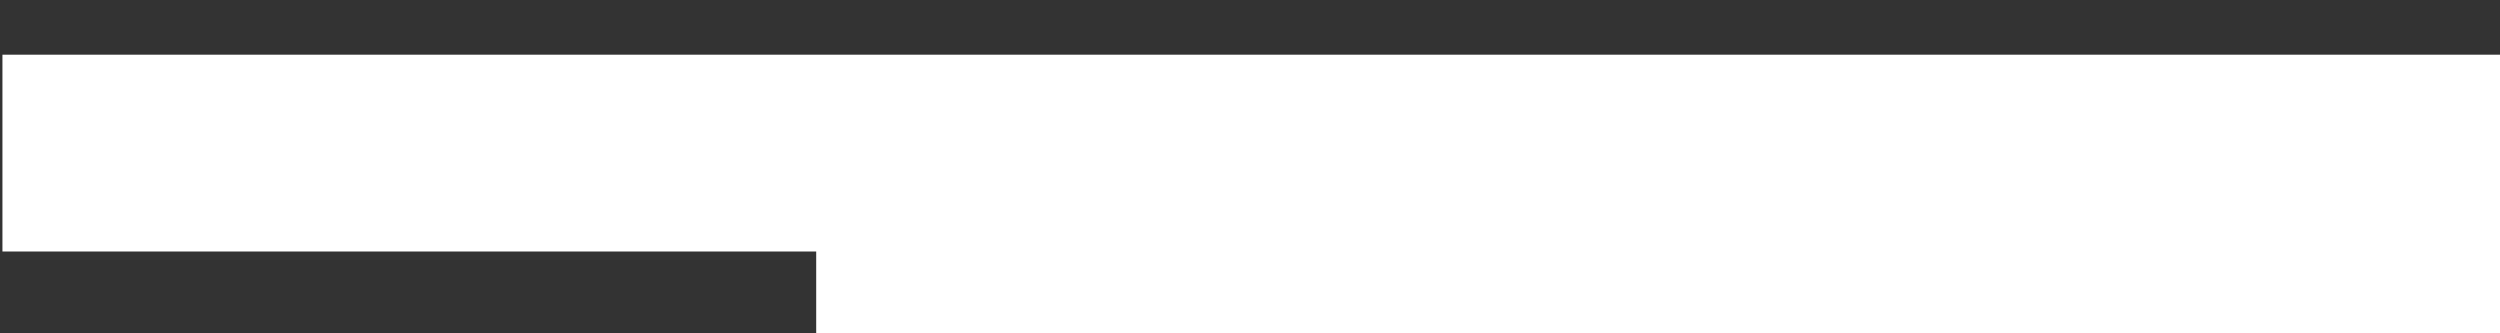 <?xml version="1.0" encoding="UTF-8" standalone="no"?>
<!-- Created with Inkscape (http://www.inkscape.org/) -->

<svg
   xmlns:dc="http://purl.org/dc/elements/1.1/"
   xmlns:cc="http://creativecommons.org/ns#"
   xmlns:rdf="http://www.w3.org/1999/02/22-rdf-syntax-ns#"
   xmlns:svg="http://www.w3.org/2000/svg"
   xmlns="http://www.w3.org/2000/svg"
   xmlns:sodipodi="http://sodipodi.sourceforge.net/DTD/sodipodi-0.dtd"
   xmlns:inkscape="http://www.inkscape.org/namespaces/inkscape"
   width="600"
   height="80"
   id="svg3124"
   version="1.1"
   inkscape:version="0.92.2 (5c3e80d, 2017-08-06)"
   sodipodi:docname="logo-wide.svg"
   inkscape:export-filename="/mnt/pool/Projects/Hobbies/web/whatisnuclear/whatisnuclear.git/img/logo-wide.png"
   inkscape:export-xdpi="96"
   inkscape:export-ydpi="96">
  <rect width="100%" height="100%" fill="#333333" stroke="none"/>
  <defs
     id="defs3126" />
  <sodipodi:namedview
     id="base"
     pagecolor="#ffffff"
     bordercolor="#666666"
     borderopacity="1.0"
     inkscape:pageopacity="0.0"
     inkscape:pageshadow="2"
     inkscape:zoom="1.4"
     inkscape:cx="257.44608"
     inkscape:cy="45.691319"
     inkscape:document-units="px"
     inkscape:current-layer="layer1"
     showgrid="false"
     inkscape:window-width="1680"
     inkscape:window-height="1024"
     inkscape:window-x="561"
     inkscape:window-y="0"
     inkscape:window-maximized="1"
     width="600px" />
  <g
     inkscape:label="Layer 1"
     inkscape:groupmode="layer"
     id="layer1"
     transform="translate(0,-972.362)">
    <flowRoot
       xml:space="preserve"
       id="flowRoot823"
       style="font-style:normal;font-variant:normal;font-weight:normal;font-stretch:normal;font-size:40px;line-height:92.7%;font-family:Arial;-inkscape-font-specification:Arial;letter-spacing:0px;word-spacing:0px;fill:#ffffff;fill-opacity:1;stroke:none;stroke-width:1px;stroke-linecap:butt;stroke-linejoin:miter;stroke-opacity:1;"
       transform="matrix(1.156,0,0,1.156,-310.708,842.861)"><flowRegion
         id="flowRegion825"
         style="font-style:normal;font-variant:normal;font-weight:normal;font-stretch:normal;font-family:Arial;-inkscape-font-specification:Arial;fill:#ffffff;"><rect
           id="rect827"
           width="585.398"
           height="40.861"
           x="269.286"
           y="123.38"
           style="font-style:normal;font-variant:normal;font-weight:normal;font-stretch:normal;font-family:Arial;-inkscape-font-specification:Arial;fill:#ffffff;" /></flowRegion><flowPara
         id="flowPara829"
         style="font-weight:normal;font-size:63.701px;opacity:0.94;fill:#ffffff;">What is nuclear?</flowPara></flowRoot>    <flowRoot
       xml:space="preserve"
       id="flowRoot850"
       style="font-style:normal;font-weight:normal;font-size:40px;line-height:92.7%;font-family:Sans;letter-spacing:0px;word-spacing:0px;fill:#ffffff;fill-opacity:1;stroke:none;stroke-width:1px;stroke-linecap:butt;stroke-linejoin:miter;stroke-opacity:1;"
       transform="translate(-20.284,952.159)"><flowRegion
         id="flowRegion852"
         style="fill:#ffffff;"><rect
           id="rect854"
           width="653.569"
           height="50.508"
           x="216.173"
           y="66.868"
           style="fill:#ffffff;" /></flowRegion><flowPara
         id="flowPara856"
         style="font-style:italic;font-size:18.667px;fill:#ffffff;">Public education about nuclear technology</flowPara></flowRoot>  </g>
</svg>
